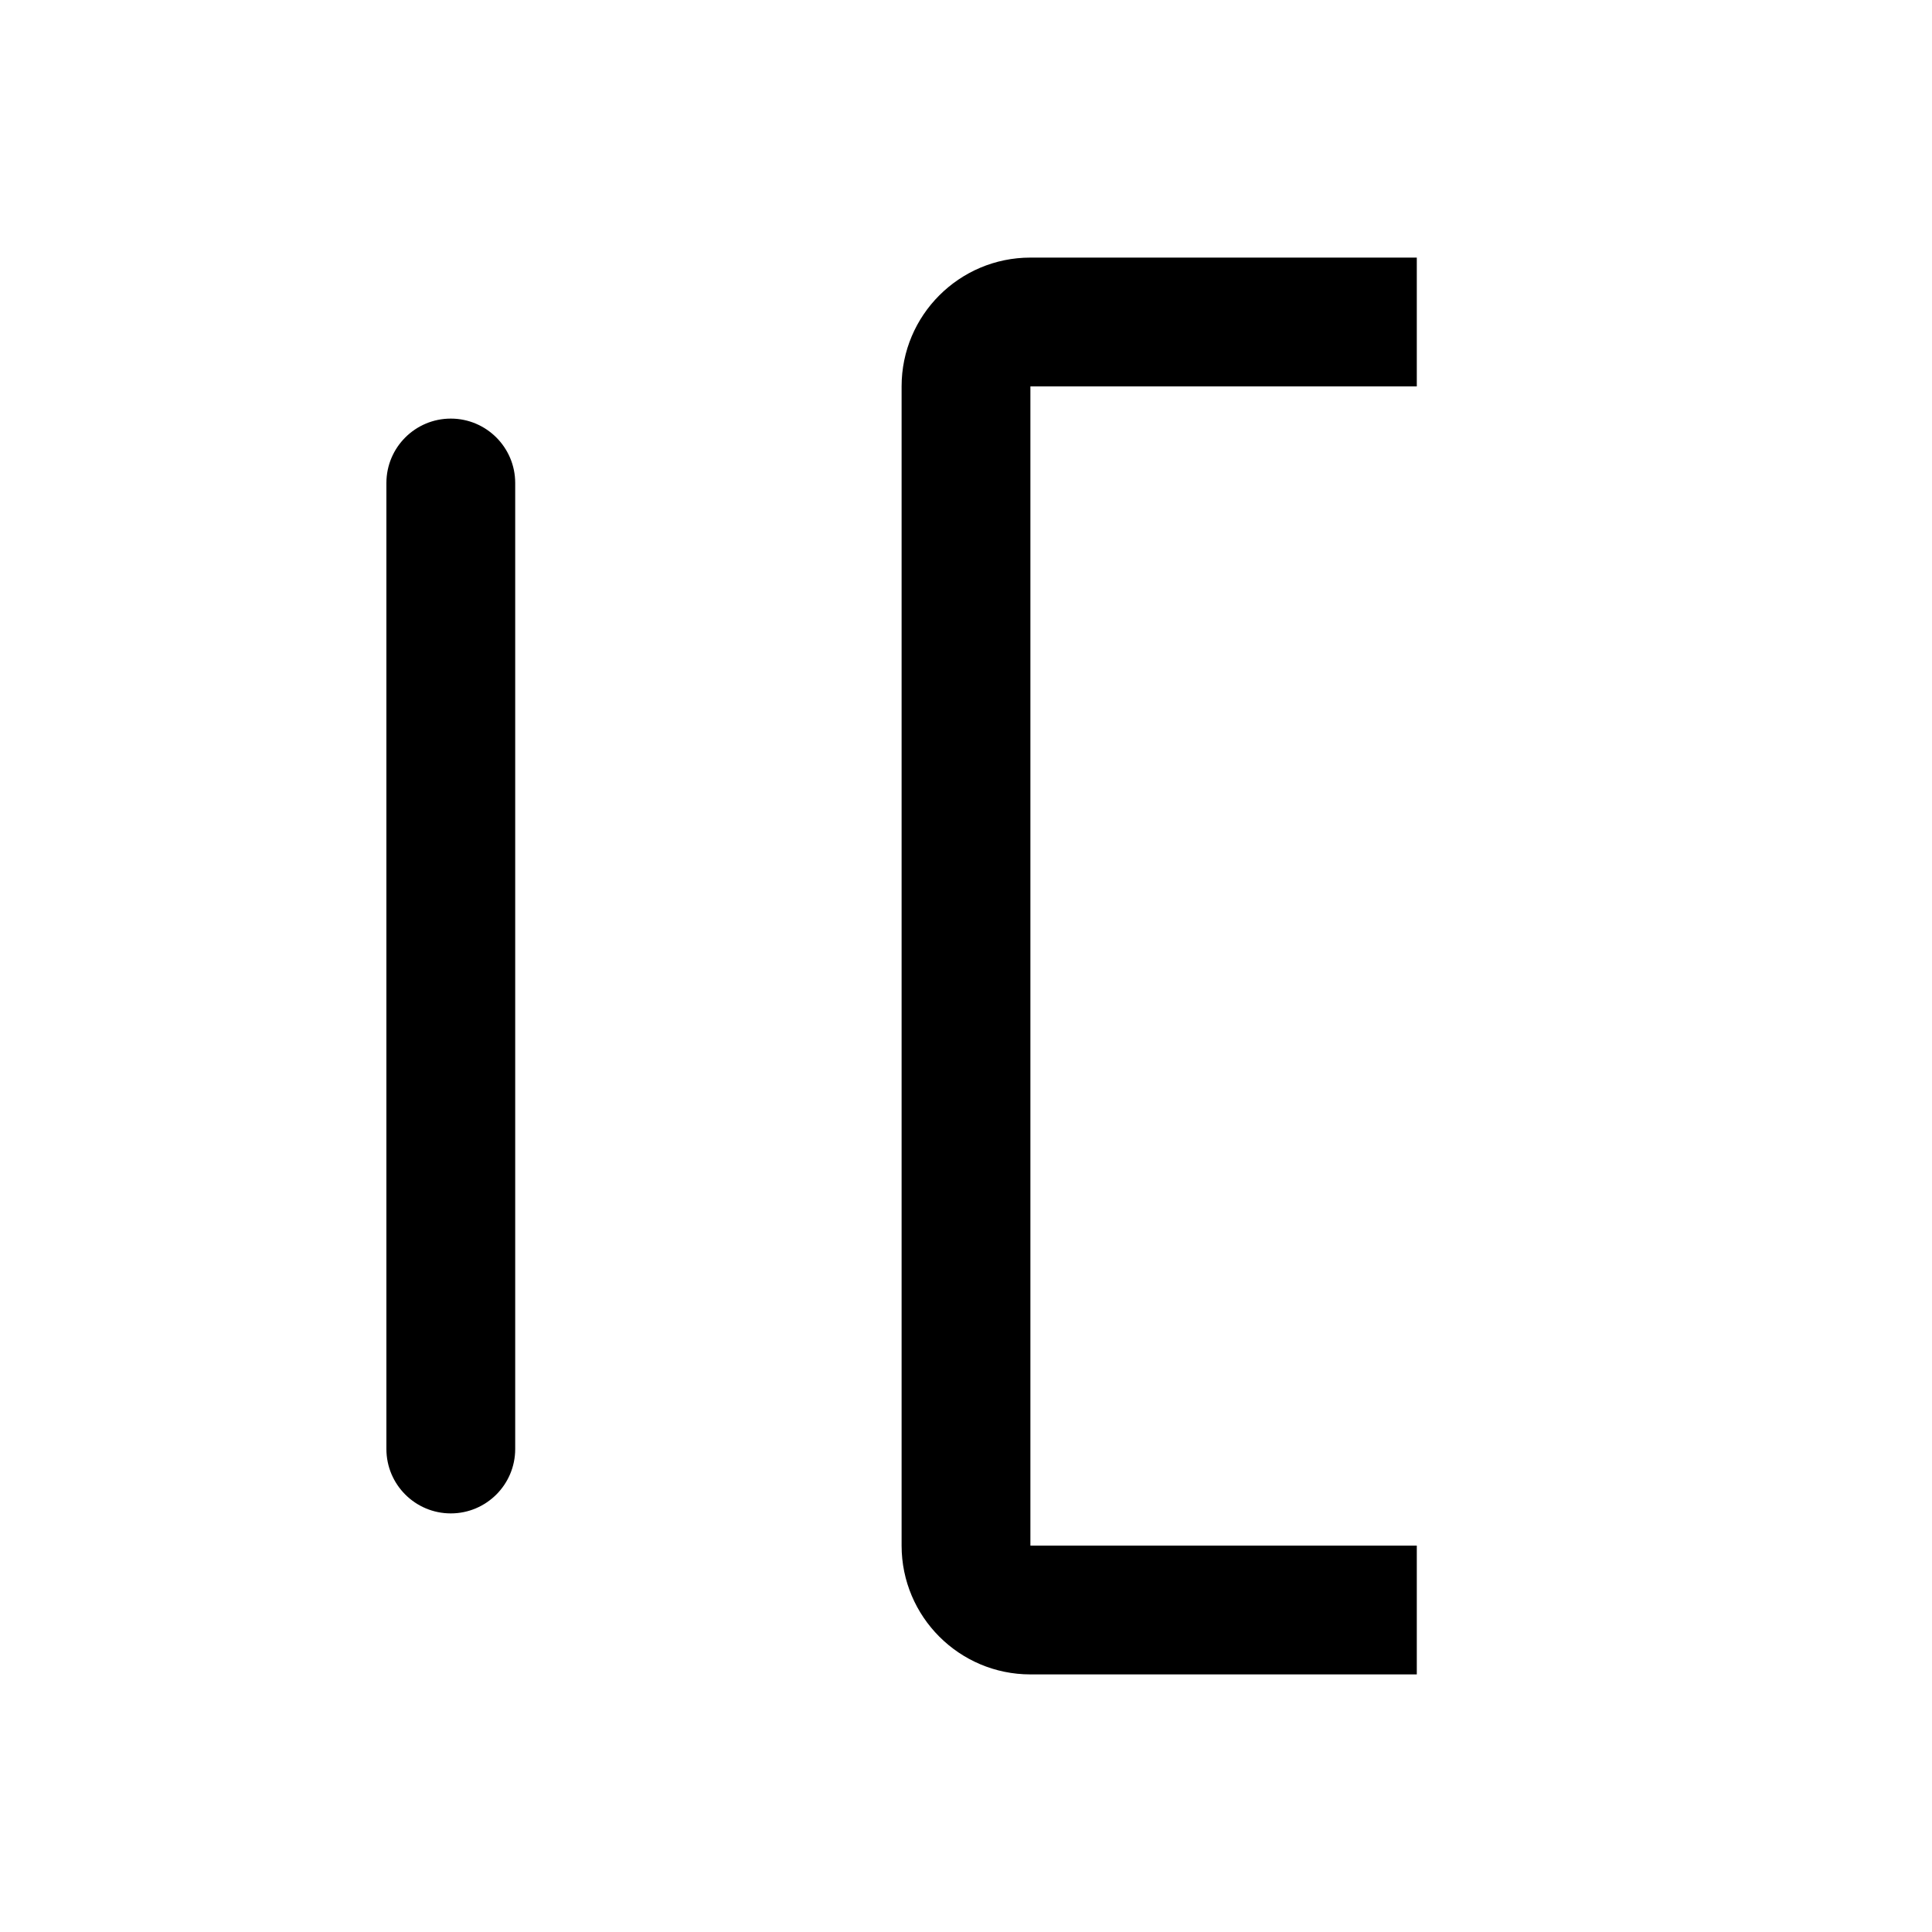 <svg width="15" height="15" fill="none" xmlns="http://www.w3.org/2000/svg">
  <path
    fill-rule="evenodd"
    clip-rule="evenodd"
    d="M8 2C7.448 2 7 2.448 7 3V12C7 12.552 7.448 13 8 13H11V12H8V3L11 3V2H8ZM3 3.75C3 3.474 3.224 3.25 3.5 3.25C3.776 3.25 4 3.474 4 3.75L4 11.25C4 11.526 3.776 11.75 3.5 11.75C3.224 11.75 3 11.526 3 11.25V3.75Z"
    fill="currentColor"
  />
</svg>
